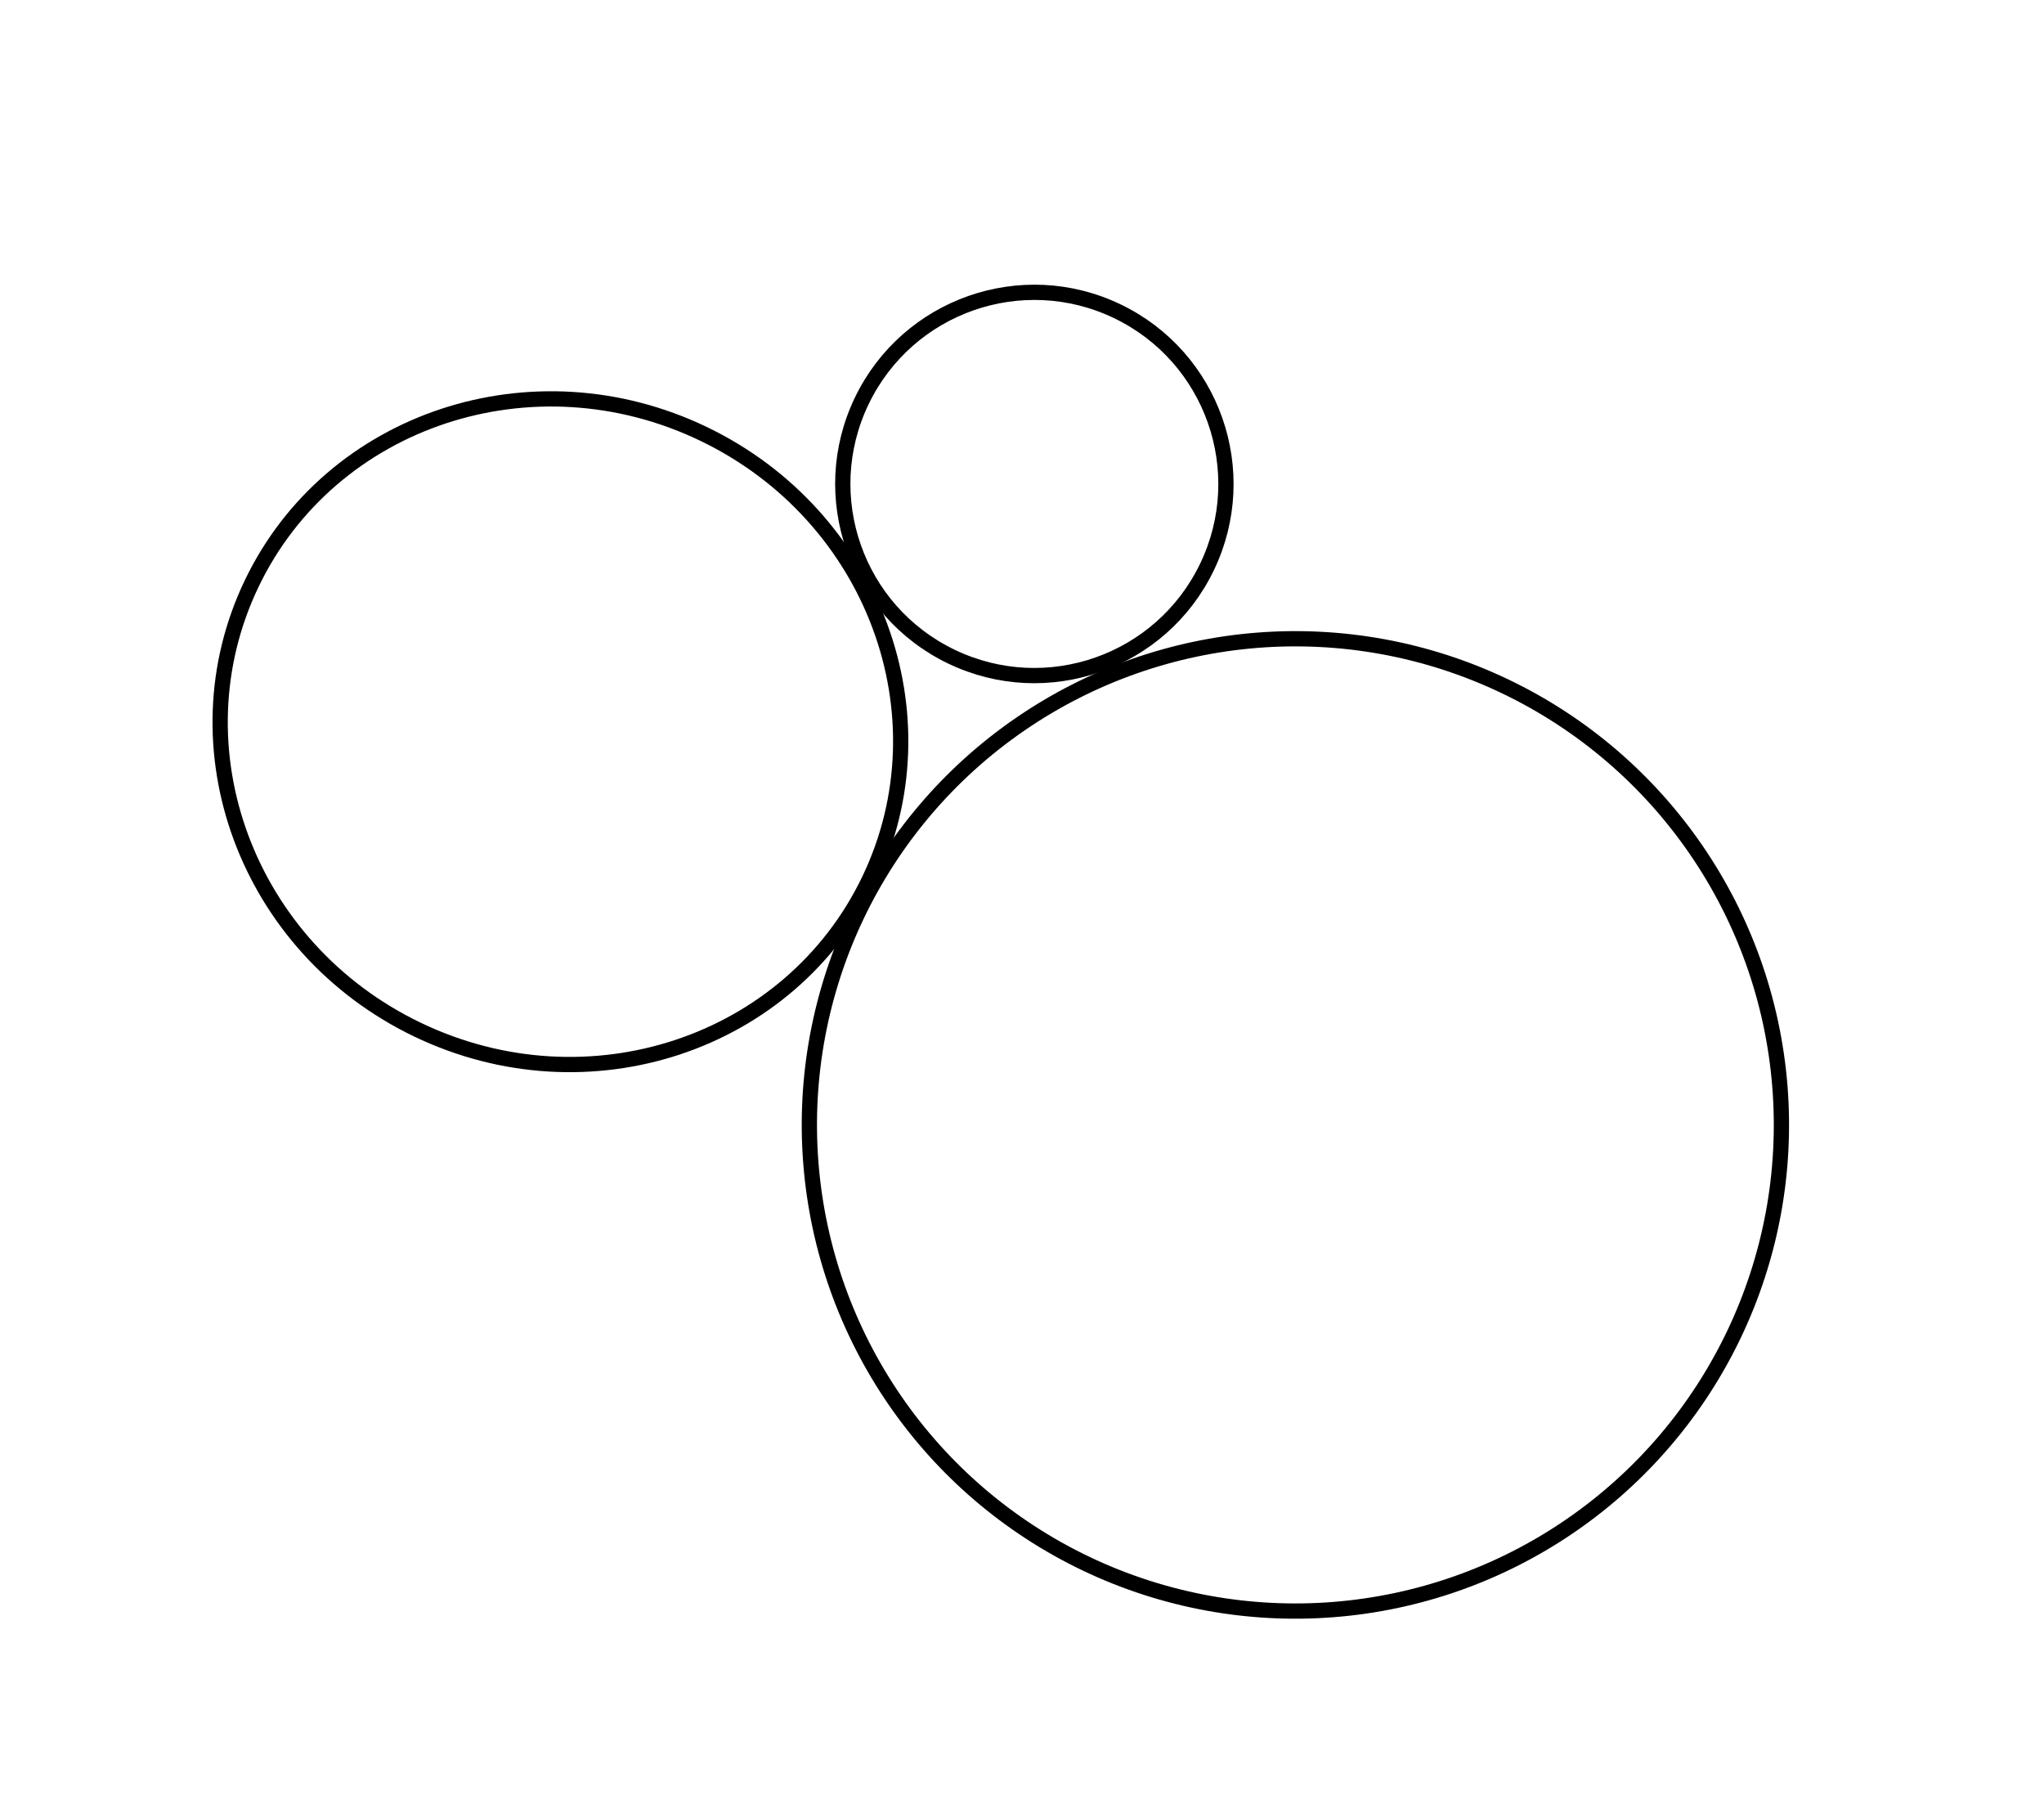<svg width="134" height="118" viewBox="0 0 134 118" fill="none" xmlns="http://www.w3.org/2000/svg">
<circle cx="84.923" cy="73.728" r="31.863" transform="rotate(-64.509 84.923 73.728)" stroke="black"/>
<path d="M16.506 38.235C21.679 27.468 34.93 23.059 46.121 28.436C57.311 33.813 62.149 46.914 56.975 57.681C51.802 68.447 38.551 72.856 27.36 67.479C16.17 62.102 11.332 49.001 16.506 38.235Z" stroke="black"/>
<path d="M56.492 26.28C59.496 20.029 66.998 17.396 73.249 20.4C79.501 23.404 82.133 30.906 79.129 37.157C76.126 43.408 68.623 46.041 62.372 43.037C56.121 40.033 53.488 32.531 56.492 26.28Z" stroke="black"/>
</svg>
